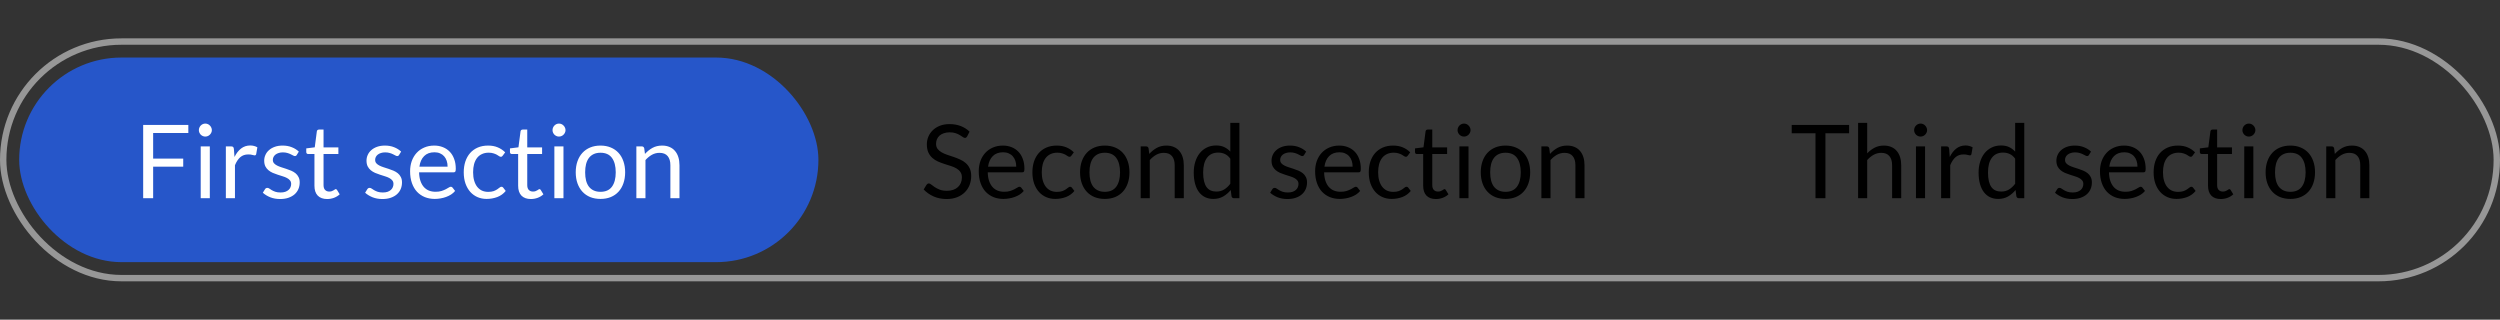 <svg width="391" height="50" viewBox="0 0 391 50" fill="none" xmlns="http://www.w3.org/2000/svg">
<rect x="0" y="0" width="391" height="50" fill="#333333" stroke="none"/>
<rect x="0.5" y="6.5" width="390" height="37" rx="18.5" stroke="#979797"/>
<rect x="3" y="9" width="125" height="32" rx="16" fill="#2656C9"/>
<path d="M151.264 21.328C151.216 21.408 151.165 21.469 151.112 21.512C151.059 21.549 150.989 21.568 150.904 21.568C150.813 21.568 150.707 21.523 150.584 21.432C150.467 21.341 150.315 21.243 150.128 21.136C149.947 21.024 149.725 20.923 149.464 20.832C149.208 20.741 148.896 20.696 148.528 20.696C148.181 20.696 147.875 20.744 147.608 20.84C147.341 20.931 147.117 21.056 146.936 21.216C146.76 21.376 146.627 21.565 146.536 21.784C146.445 21.997 146.4 22.229 146.4 22.48C146.4 22.8 146.477 23.067 146.632 23.28C146.792 23.488 147 23.667 147.256 23.816C147.517 23.965 147.811 24.096 148.136 24.208C148.467 24.315 148.803 24.427 149.144 24.544C149.491 24.661 149.827 24.795 150.152 24.944C150.483 25.088 150.776 25.272 151.032 25.496C151.293 25.72 151.501 25.995 151.656 26.32C151.816 26.645 151.896 27.045 151.896 27.52C151.896 28.021 151.811 28.493 151.64 28.936C151.469 29.373 151.219 29.755 150.888 30.08C150.563 30.405 150.16 30.661 149.68 30.848C149.205 31.035 148.664 31.128 148.056 31.128C147.315 31.128 146.637 30.995 146.024 30.728C145.416 30.456 144.896 30.091 144.464 29.632L144.912 28.896C144.955 28.837 145.005 28.789 145.064 28.752C145.128 28.709 145.197 28.688 145.272 28.688C145.384 28.688 145.512 28.749 145.656 28.872C145.8 28.989 145.979 29.12 146.192 29.264C146.411 29.408 146.672 29.541 146.976 29.664C147.285 29.781 147.661 29.84 148.104 29.84C148.472 29.84 148.8 29.789 149.088 29.688C149.376 29.587 149.619 29.445 149.816 29.264C150.019 29.077 150.173 28.856 150.28 28.6C150.387 28.344 150.44 28.059 150.44 27.744C150.44 27.397 150.36 27.115 150.2 26.896C150.045 26.672 149.84 26.485 149.584 26.336C149.328 26.187 149.035 26.061 148.704 25.96C148.379 25.853 148.043 25.747 147.696 25.64C147.355 25.528 147.019 25.4 146.688 25.256C146.363 25.112 146.072 24.925 145.816 24.696C145.56 24.467 145.352 24.181 145.192 23.84C145.037 23.493 144.96 23.067 144.96 22.56C144.96 22.155 145.037 21.763 145.192 21.384C145.352 21.005 145.581 20.669 145.88 20.376C146.179 20.083 146.547 19.848 146.984 19.672C147.427 19.496 147.933 19.408 148.504 19.408C149.144 19.408 149.728 19.509 150.256 19.712C150.784 19.915 151.245 20.208 151.64 20.592L151.264 21.328ZM156.86 22.768C157.346 22.768 157.794 22.851 158.204 23.016C158.615 23.176 158.97 23.411 159.268 23.72C159.567 24.024 159.799 24.403 159.964 24.856C160.135 25.304 160.22 25.816 160.22 26.392C160.22 26.616 160.196 26.765 160.148 26.84C160.1 26.915 160.01 26.952 159.876 26.952H154.484C154.495 27.464 154.564 27.909 154.692 28.288C154.82 28.667 154.996 28.984 155.22 29.24C155.444 29.491 155.711 29.68 156.02 29.808C156.33 29.931 156.676 29.992 157.06 29.992C157.418 29.992 157.724 29.952 157.98 29.872C158.242 29.787 158.466 29.696 158.652 29.6C158.839 29.504 158.994 29.416 159.116 29.336C159.244 29.251 159.354 29.208 159.444 29.208C159.562 29.208 159.652 29.253 159.716 29.344L160.116 29.864C159.94 30.077 159.73 30.264 159.484 30.424C159.239 30.579 158.975 30.707 158.692 30.808C158.415 30.909 158.127 30.984 157.828 31.032C157.53 31.085 157.234 31.112 156.94 31.112C156.38 31.112 155.863 31.019 155.388 30.832C154.919 30.64 154.511 30.363 154.164 30C153.823 29.632 153.556 29.179 153.364 28.64C153.172 28.101 153.076 27.483 153.076 26.784C153.076 26.219 153.162 25.691 153.332 25.2C153.508 24.709 153.759 24.285 154.084 23.928C154.41 23.565 154.807 23.283 155.276 23.08C155.746 22.872 156.274 22.768 156.86 22.768ZM156.892 23.816C156.204 23.816 155.663 24.016 155.268 24.416C154.874 24.811 154.628 25.36 154.532 26.064H158.94C158.94 25.733 158.895 25.432 158.804 25.16C158.714 24.883 158.58 24.645 158.404 24.448C158.228 24.245 158.012 24.091 157.756 23.984C157.506 23.872 157.218 23.816 156.892 23.816ZM167.571 24.336C167.528 24.395 167.486 24.44 167.443 24.472C167.4 24.504 167.339 24.52 167.259 24.52C167.179 24.52 167.091 24.488 166.995 24.424C166.904 24.355 166.787 24.28 166.643 24.2C166.499 24.12 166.323 24.048 166.115 23.984C165.912 23.915 165.662 23.88 165.363 23.88C164.968 23.88 164.619 23.952 164.315 24.096C164.011 24.235 163.755 24.437 163.547 24.704C163.344 24.971 163.19 25.293 163.083 25.672C162.982 26.051 162.931 26.475 162.931 26.944C162.931 27.435 162.987 27.872 163.099 28.256C163.211 28.635 163.368 28.955 163.571 29.216C163.774 29.472 164.019 29.669 164.307 29.808C164.6 29.941 164.928 30.008 165.291 30.008C165.638 30.008 165.923 29.968 166.147 29.888C166.371 29.803 166.558 29.709 166.707 29.608C166.856 29.507 166.979 29.416 167.075 29.336C167.171 29.251 167.267 29.208 167.363 29.208C167.486 29.208 167.576 29.253 167.635 29.344L168.035 29.864C167.683 30.296 167.243 30.613 166.715 30.816C166.187 31.013 165.63 31.112 165.043 31.112C164.536 31.112 164.064 31.019 163.627 30.832C163.195 30.645 162.819 30.376 162.499 30.024C162.179 29.667 161.926 29.229 161.739 28.712C161.558 28.195 161.467 27.605 161.467 26.944C161.467 26.341 161.55 25.784 161.715 25.272C161.886 24.76 162.131 24.32 162.451 23.952C162.776 23.579 163.176 23.288 163.651 23.08C164.126 22.872 164.67 22.768 165.283 22.768C165.848 22.768 166.35 22.861 166.787 23.048C167.224 23.229 167.611 23.488 167.947 23.824L167.571 24.336ZM172.792 22.768C173.384 22.768 173.917 22.867 174.392 23.064C174.872 23.261 175.277 23.541 175.608 23.904C175.944 24.267 176.2 24.707 176.376 25.224C176.557 25.736 176.648 26.309 176.648 26.944C176.648 27.584 176.557 28.16 176.376 28.672C176.2 29.184 175.944 29.621 175.608 29.984C175.277 30.347 174.872 30.627 174.392 30.824C173.917 31.016 173.384 31.112 172.792 31.112C172.2 31.112 171.664 31.016 171.184 30.824C170.709 30.627 170.304 30.347 169.968 29.984C169.632 29.621 169.373 29.184 169.192 28.672C169.01 28.16 168.92 27.584 168.92 26.944C168.92 26.309 169.01 25.736 169.192 25.224C169.373 24.707 169.632 24.267 169.968 23.904C170.304 23.541 170.709 23.261 171.184 23.064C171.664 22.867 172.2 22.768 172.792 22.768ZM172.792 30C173.592 30 174.189 29.733 174.584 29.2C174.978 28.661 175.176 27.912 175.176 26.952C175.176 25.987 174.978 25.235 174.584 24.696C174.189 24.157 173.592 23.888 172.792 23.888C172.386 23.888 172.034 23.957 171.736 24.096C171.437 24.235 171.186 24.435 170.984 24.696C170.786 24.957 170.637 25.28 170.536 25.664C170.44 26.043 170.392 26.472 170.392 26.952C170.392 27.432 170.44 27.861 170.536 28.24C170.637 28.619 170.786 28.939 170.984 29.2C171.186 29.456 171.437 29.653 171.736 29.792C172.034 29.931 172.386 30 172.792 30ZM178.402 31V22.896H179.25C179.453 22.896 179.581 22.995 179.634 23.192L179.746 24.072C180.098 23.683 180.49 23.368 180.922 23.128C181.36 22.888 181.864 22.768 182.434 22.768C182.877 22.768 183.266 22.843 183.602 22.992C183.944 23.136 184.226 23.344 184.45 23.616C184.68 23.883 184.853 24.205 184.97 24.584C185.088 24.963 185.146 25.381 185.146 25.84V31H183.722V25.84C183.722 25.227 183.581 24.752 183.298 24.416C183.021 24.075 182.594 23.904 182.018 23.904C181.597 23.904 181.202 24.005 180.834 24.208C180.472 24.411 180.136 24.685 179.826 25.032V31H178.402ZM192.997 31C192.794 31 192.666 30.901 192.613 30.704L192.485 29.72C192.138 30.141 191.741 30.48 191.293 30.736C190.85 30.987 190.341 31.112 189.765 31.112C189.301 31.112 188.88 31.024 188.501 30.848C188.122 30.667 187.8 30.403 187.533 30.056C187.266 29.709 187.061 29.277 186.917 28.76C186.773 28.243 186.701 27.648 186.701 26.976C186.701 26.379 186.781 25.824 186.941 25.312C187.101 24.795 187.33 24.347 187.629 23.968C187.933 23.589 188.301 23.293 188.733 23.08C189.165 22.861 189.656 22.752 190.205 22.752C190.701 22.752 191.125 22.837 191.477 23.008C191.829 23.173 192.144 23.408 192.421 23.712V19.216H193.845V31H192.997ZM190.237 29.96C190.701 29.96 191.106 29.853 191.453 29.64C191.805 29.427 192.128 29.125 192.421 28.736V24.816C192.16 24.464 191.872 24.219 191.557 24.08C191.248 23.936 190.904 23.864 190.525 23.864C189.768 23.864 189.186 24.133 188.781 24.672C188.376 25.211 188.173 25.979 188.173 26.976C188.173 27.504 188.218 27.957 188.309 28.336C188.4 28.709 188.533 29.019 188.709 29.264C188.885 29.504 189.101 29.68 189.357 29.792C189.613 29.904 189.906 29.96 190.237 29.96ZM203.964 24.232C203.9 24.349 203.802 24.408 203.668 24.408C203.588 24.408 203.498 24.379 203.396 24.32C203.295 24.261 203.17 24.197 203.02 24.128C202.876 24.053 202.703 23.987 202.5 23.928C202.298 23.864 202.058 23.832 201.78 23.832C201.54 23.832 201.324 23.864 201.132 23.928C200.94 23.987 200.775 24.069 200.636 24.176C200.503 24.283 200.399 24.408 200.324 24.552C200.255 24.691 200.22 24.843 200.22 25.008C200.22 25.216 200.279 25.389 200.396 25.528C200.519 25.667 200.679 25.787 200.876 25.888C201.074 25.989 201.298 26.08 201.548 26.16C201.799 26.235 202.055 26.317 202.316 26.408C202.583 26.493 202.842 26.589 203.092 26.696C203.343 26.803 203.567 26.936 203.764 27.096C203.962 27.256 204.119 27.453 204.236 27.688C204.359 27.917 204.42 28.195 204.42 28.52C204.42 28.893 204.354 29.24 204.22 29.56C204.087 29.875 203.89 30.149 203.628 30.384C203.367 30.613 203.047 30.795 202.668 30.928C202.29 31.061 201.852 31.128 201.356 31.128C200.791 31.128 200.279 31.037 199.82 30.856C199.362 30.669 198.972 30.432 198.652 30.144L198.988 29.6C199.031 29.531 199.082 29.477 199.14 29.44C199.199 29.403 199.276 29.384 199.372 29.384C199.468 29.384 199.57 29.421 199.676 29.496C199.783 29.571 199.911 29.653 200.06 29.744C200.215 29.835 200.399 29.917 200.612 29.992C200.831 30.067 201.103 30.104 201.428 30.104C201.706 30.104 201.948 30.069 202.156 30C202.364 29.925 202.538 29.827 202.676 29.704C202.815 29.581 202.916 29.44 202.98 29.28C203.05 29.12 203.084 28.949 203.084 28.768C203.084 28.544 203.023 28.36 202.9 28.216C202.783 28.067 202.626 27.941 202.428 27.84C202.231 27.733 202.004 27.643 201.748 27.568C201.498 27.488 201.239 27.405 200.972 27.32C200.711 27.235 200.452 27.139 200.196 27.032C199.946 26.92 199.722 26.781 199.524 26.616C199.327 26.451 199.167 26.248 199.044 26.008C198.927 25.763 198.868 25.467 198.868 25.12C198.868 24.811 198.932 24.515 199.06 24.232C199.188 23.944 199.375 23.693 199.62 23.48C199.866 23.261 200.167 23.088 200.524 22.96C200.882 22.832 201.29 22.768 201.748 22.768C202.282 22.768 202.759 22.853 203.18 23.024C203.607 23.189 203.975 23.419 204.284 23.712L203.964 24.232ZM209.47 22.768C209.955 22.768 210.403 22.851 210.814 23.016C211.224 23.176 211.579 23.411 211.878 23.72C212.176 24.024 212.408 24.403 212.574 24.856C212.744 25.304 212.83 25.816 212.83 26.392C212.83 26.616 212.806 26.765 212.758 26.84C212.71 26.915 212.619 26.952 212.486 26.952H207.094C207.104 27.464 207.174 27.909 207.302 28.288C207.43 28.667 207.606 28.984 207.83 29.24C208.054 29.491 208.32 29.68 208.63 29.808C208.939 29.931 209.286 29.992 209.67 29.992C210.027 29.992 210.334 29.952 210.59 29.872C210.851 29.787 211.075 29.696 211.262 29.6C211.448 29.504 211.603 29.416 211.726 29.336C211.854 29.251 211.963 29.208 212.054 29.208C212.171 29.208 212.262 29.253 212.326 29.344L212.726 29.864C212.55 30.077 212.339 30.264 212.094 30.424C211.848 30.579 211.584 30.707 211.302 30.808C211.024 30.909 210.736 30.984 210.438 31.032C210.139 31.085 209.843 31.112 209.55 31.112C208.99 31.112 208.472 31.019 207.998 30.832C207.528 30.64 207.12 30.363 206.774 30C206.432 29.632 206.166 29.179 205.974 28.64C205.782 28.101 205.686 27.483 205.686 26.784C205.686 26.219 205.771 25.691 205.942 25.2C206.118 24.709 206.368 24.285 206.694 23.928C207.019 23.565 207.416 23.283 207.886 23.08C208.355 22.872 208.883 22.768 209.47 22.768ZM209.502 23.816C208.814 23.816 208.272 24.016 207.878 24.416C207.483 24.811 207.238 25.36 207.142 26.064H211.55C211.55 25.733 211.504 25.432 211.414 25.16C211.323 24.883 211.19 24.645 211.014 24.448C210.838 24.245 210.622 24.091 210.366 23.984C210.115 23.872 209.827 23.816 209.502 23.816ZM220.18 24.336C220.138 24.395 220.095 24.44 220.052 24.472C220.01 24.504 219.948 24.52 219.868 24.52C219.788 24.52 219.7 24.488 219.604 24.424C219.514 24.355 219.396 24.28 219.252 24.2C219.108 24.12 218.932 24.048 218.724 23.984C218.522 23.915 218.271 23.88 217.972 23.88C217.578 23.88 217.228 23.952 216.924 24.096C216.62 24.235 216.364 24.437 216.156 24.704C215.954 24.971 215.799 25.293 215.692 25.672C215.591 26.051 215.54 26.475 215.54 26.944C215.54 27.435 215.596 27.872 215.708 28.256C215.82 28.635 215.978 28.955 216.18 29.216C216.383 29.472 216.628 29.669 216.916 29.808C217.21 29.941 217.538 30.008 217.9 30.008C218.247 30.008 218.532 29.968 218.756 29.888C218.98 29.803 219.167 29.709 219.316 29.608C219.466 29.507 219.588 29.416 219.684 29.336C219.78 29.251 219.876 29.208 219.972 29.208C220.095 29.208 220.186 29.253 220.244 29.344L220.644 29.864C220.292 30.296 219.852 30.613 219.324 30.816C218.796 31.013 218.239 31.112 217.652 31.112C217.146 31.112 216.674 31.019 216.236 30.832C215.804 30.645 215.428 30.376 215.108 30.024C214.788 29.667 214.535 29.229 214.348 28.712C214.167 28.195 214.076 27.605 214.076 26.944C214.076 26.341 214.159 25.784 214.324 25.272C214.495 24.76 214.74 24.32 215.06 23.952C215.386 23.579 215.786 23.288 216.26 23.08C216.735 22.872 217.279 22.768 217.892 22.768C218.458 22.768 218.959 22.861 219.396 23.048C219.834 23.229 220.22 23.488 220.556 23.824L220.18 24.336ZM224.577 31.128C223.937 31.128 223.444 30.949 223.097 30.592C222.756 30.235 222.585 29.72 222.585 29.048V24.088H221.609C221.524 24.088 221.452 24.064 221.393 24.016C221.334 23.963 221.305 23.883 221.305 23.776V23.208L222.633 23.04L222.961 20.536C222.972 20.456 223.006 20.392 223.065 20.344C223.124 20.291 223.198 20.264 223.289 20.264H224.009V23.056H226.329V24.088H224.009V28.952C224.009 29.293 224.092 29.547 224.257 29.712C224.422 29.877 224.636 29.96 224.897 29.96C225.046 29.96 225.174 29.941 225.281 29.904C225.393 29.861 225.489 29.816 225.569 29.768C225.649 29.72 225.716 29.677 225.769 29.64C225.828 29.597 225.878 29.576 225.921 29.576C225.996 29.576 226.062 29.621 226.121 29.712L226.537 30.392C226.292 30.621 225.996 30.803 225.649 30.936C225.302 31.064 224.945 31.128 224.577 31.128ZM229.674 22.896V31H228.25V22.896H229.674ZM229.994 20.352C229.994 20.491 229.965 20.621 229.906 20.744C229.853 20.861 229.778 20.968 229.682 21.064C229.591 21.155 229.485 21.227 229.362 21.28C229.239 21.333 229.109 21.36 228.97 21.36C228.831 21.36 228.701 21.333 228.578 21.28C228.461 21.227 228.354 21.155 228.258 21.064C228.167 20.968 228.095 20.861 228.042 20.744C227.989 20.621 227.962 20.491 227.962 20.352C227.962 20.213 227.989 20.083 228.042 19.96C228.095 19.832 228.167 19.723 228.258 19.632C228.354 19.536 228.461 19.461 228.578 19.408C228.701 19.355 228.831 19.328 228.97 19.328C229.109 19.328 229.239 19.355 229.362 19.408C229.485 19.461 229.591 19.536 229.682 19.632C229.778 19.723 229.853 19.832 229.906 19.96C229.965 20.083 229.994 20.213 229.994 20.352ZM235.464 22.768C236.056 22.768 236.589 22.867 237.064 23.064C237.544 23.261 237.949 23.541 238.28 23.904C238.616 24.267 238.872 24.707 239.048 25.224C239.229 25.736 239.32 26.309 239.32 26.944C239.32 27.584 239.229 28.16 239.048 28.672C238.872 29.184 238.616 29.621 238.28 29.984C237.949 30.347 237.544 30.627 237.064 30.824C236.589 31.016 236.056 31.112 235.464 31.112C234.872 31.112 234.336 31.016 233.856 30.824C233.381 30.627 232.976 30.347 232.64 29.984C232.304 29.621 232.045 29.184 231.864 28.672C231.682 28.16 231.592 27.584 231.592 26.944C231.592 26.309 231.682 25.736 231.864 25.224C232.045 24.707 232.304 24.267 232.64 23.904C232.976 23.541 233.381 23.261 233.856 23.064C234.336 22.867 234.872 22.768 235.464 22.768ZM235.464 30C236.264 30 236.861 29.733 237.256 29.2C237.65 28.661 237.848 27.912 237.848 26.952C237.848 25.987 237.65 25.235 237.256 24.696C236.861 24.157 236.264 23.888 235.464 23.888C235.058 23.888 234.706 23.957 234.408 24.096C234.109 24.235 233.858 24.435 233.656 24.696C233.458 24.957 233.309 25.28 233.208 25.664C233.112 26.043 233.064 26.472 233.064 26.952C233.064 27.432 233.112 27.861 233.208 28.24C233.309 28.619 233.458 28.939 233.656 29.2C233.858 29.456 234.109 29.653 234.408 29.792C234.706 29.931 235.058 30 235.464 30ZM241.074 31V22.896H241.922C242.125 22.896 242.253 22.995 242.306 23.192L242.418 24.072C242.77 23.683 243.162 23.368 243.594 23.128C244.032 22.888 244.536 22.768 245.106 22.768C245.549 22.768 245.938 22.843 246.274 22.992C246.616 23.136 246.898 23.344 247.122 23.616C247.352 23.883 247.525 24.205 247.642 24.584C247.76 24.963 247.818 25.381 247.818 25.84V31H246.394V25.84C246.394 25.227 246.253 24.752 245.97 24.416C245.693 24.075 245.266 23.904 244.69 23.904C244.269 23.904 243.874 24.005 243.506 24.208C243.144 24.411 242.808 24.685 242.498 25.032V31H241.074Z" fill="black"/>
<path d="M289.2 19.536V20.84H285.496V31H283.944V20.84H280.224V19.536H289.2ZM290.606 31V19.216H292.03V23.984C292.376 23.616 292.76 23.323 293.182 23.104C293.603 22.88 294.088 22.768 294.638 22.768C295.08 22.768 295.47 22.843 295.806 22.992C296.147 23.136 296.43 23.344 296.654 23.616C296.883 23.883 297.056 24.205 297.174 24.584C297.291 24.963 297.35 25.381 297.35 25.84V31H295.926V25.84C295.926 25.227 295.784 24.752 295.502 24.416C295.224 24.075 294.798 23.904 294.222 23.904C293.8 23.904 293.406 24.005 293.038 24.208C292.675 24.411 292.339 24.685 292.03 25.032V31H290.606ZM301.08 22.896V31H299.656V22.896H301.08ZM301.4 20.352C301.4 20.491 301.371 20.621 301.312 20.744C301.259 20.861 301.184 20.968 301.088 21.064C300.997 21.155 300.891 21.227 300.768 21.28C300.645 21.333 300.515 21.36 300.376 21.36C300.237 21.36 300.107 21.333 299.984 21.28C299.867 21.227 299.76 21.155 299.664 21.064C299.573 20.968 299.501 20.861 299.448 20.744C299.395 20.621 299.368 20.491 299.368 20.352C299.368 20.213 299.395 20.083 299.448 19.96C299.501 19.832 299.573 19.723 299.664 19.632C299.76 19.536 299.867 19.461 299.984 19.408C300.107 19.355 300.237 19.328 300.376 19.328C300.515 19.328 300.645 19.355 300.768 19.408C300.891 19.461 300.997 19.536 301.088 19.632C301.184 19.723 301.259 19.832 301.312 19.96C301.371 20.083 301.4 20.213 301.4 20.352ZM303.59 31V22.896H304.406C304.561 22.896 304.667 22.925 304.726 22.984C304.785 23.043 304.825 23.144 304.846 23.288L304.942 24.552C305.219 23.987 305.561 23.547 305.966 23.232C306.377 22.912 306.857 22.752 307.406 22.752C307.63 22.752 307.833 22.779 308.014 22.832C308.195 22.88 308.363 22.949 308.518 23.04L308.334 24.104C308.297 24.237 308.214 24.304 308.086 24.304C308.011 24.304 307.897 24.28 307.742 24.232C307.587 24.179 307.371 24.152 307.094 24.152C306.598 24.152 306.182 24.296 305.846 24.584C305.515 24.872 305.238 25.291 305.014 25.84V31H303.59ZM315.747 31C315.544 31 315.416 30.901 315.363 30.704L315.235 29.72C314.888 30.141 314.491 30.48 314.043 30.736C313.6 30.987 313.091 31.112 312.515 31.112C312.051 31.112 311.63 31.024 311.251 30.848C310.872 30.667 310.55 30.403 310.283 30.056C310.016 29.709 309.811 29.277 309.667 28.76C309.523 28.243 309.451 27.648 309.451 26.976C309.451 26.379 309.531 25.824 309.691 25.312C309.851 24.795 310.08 24.347 310.379 23.968C310.683 23.589 311.051 23.293 311.483 23.08C311.915 22.861 312.406 22.752 312.955 22.752C313.451 22.752 313.875 22.837 314.227 23.008C314.579 23.173 314.894 23.408 315.171 23.712V19.216H316.595V31H315.747ZM312.987 29.96C313.451 29.96 313.856 29.853 314.203 29.64C314.555 29.427 314.878 29.125 315.171 28.736V24.816C314.91 24.464 314.622 24.219 314.307 24.08C313.998 23.936 313.654 23.864 313.275 23.864C312.518 23.864 311.936 24.133 311.531 24.672C311.126 25.211 310.923 25.979 310.923 26.976C310.923 27.504 310.968 27.957 311.059 28.336C311.15 28.709 311.283 29.019 311.459 29.264C311.635 29.504 311.851 29.68 312.107 29.792C312.363 29.904 312.656 29.96 312.987 29.96ZM326.714 24.232C326.65 24.349 326.552 24.408 326.418 24.408C326.338 24.408 326.248 24.379 326.146 24.32C326.045 24.261 325.92 24.197 325.77 24.128C325.626 24.053 325.453 23.987 325.25 23.928C325.048 23.864 324.808 23.832 324.53 23.832C324.29 23.832 324.074 23.864 323.882 23.928C323.69 23.987 323.525 24.069 323.386 24.176C323.253 24.283 323.149 24.408 323.074 24.552C323.005 24.691 322.97 24.843 322.97 25.008C322.97 25.216 323.029 25.389 323.146 25.528C323.269 25.667 323.429 25.787 323.626 25.888C323.824 25.989 324.048 26.08 324.298 26.16C324.549 26.235 324.805 26.317 325.066 26.408C325.333 26.493 325.592 26.589 325.842 26.696C326.093 26.803 326.317 26.936 326.514 27.096C326.712 27.256 326.869 27.453 326.986 27.688C327.109 27.917 327.17 28.195 327.17 28.52C327.17 28.893 327.104 29.24 326.97 29.56C326.837 29.875 326.64 30.149 326.378 30.384C326.117 30.613 325.797 30.795 325.418 30.928C325.04 31.061 324.602 31.128 324.106 31.128C323.541 31.128 323.029 31.037 322.57 30.856C322.112 30.669 321.722 30.432 321.402 30.144L321.738 29.6C321.781 29.531 321.832 29.477 321.89 29.44C321.949 29.403 322.026 29.384 322.122 29.384C322.218 29.384 322.32 29.421 322.426 29.496C322.533 29.571 322.661 29.653 322.81 29.744C322.965 29.835 323.149 29.917 323.362 29.992C323.581 30.067 323.853 30.104 324.178 30.104C324.456 30.104 324.698 30.069 324.906 30C325.114 29.925 325.288 29.827 325.426 29.704C325.565 29.581 325.666 29.44 325.73 29.28C325.8 29.12 325.834 28.949 325.834 28.768C325.834 28.544 325.773 28.36 325.65 28.216C325.533 28.067 325.376 27.941 325.178 27.84C324.981 27.733 324.754 27.643 324.498 27.568C324.248 27.488 323.989 27.405 323.722 27.32C323.461 27.235 323.202 27.139 322.946 27.032C322.696 26.92 322.472 26.781 322.274 26.616C322.077 26.451 321.917 26.248 321.794 26.008C321.677 25.763 321.618 25.467 321.618 25.12C321.618 24.811 321.682 24.515 321.81 24.232C321.938 23.944 322.125 23.693 322.37 23.48C322.616 23.261 322.917 23.088 323.274 22.96C323.632 22.832 324.04 22.768 324.498 22.768C325.032 22.768 325.509 22.853 325.93 23.024C326.357 23.189 326.725 23.419 327.034 23.712L326.714 24.232ZM332.22 22.768C332.705 22.768 333.153 22.851 333.564 23.016C333.974 23.176 334.329 23.411 334.628 23.72C334.926 24.024 335.158 24.403 335.324 24.856C335.494 25.304 335.58 25.816 335.58 26.392C335.58 26.616 335.556 26.765 335.508 26.84C335.46 26.915 335.369 26.952 335.236 26.952H329.844C329.854 27.464 329.924 27.909 330.052 28.288C330.18 28.667 330.356 28.984 330.58 29.24C330.804 29.491 331.07 29.68 331.38 29.808C331.689 29.931 332.036 29.992 332.42 29.992C332.777 29.992 333.084 29.952 333.34 29.872C333.601 29.787 333.825 29.696 334.012 29.6C334.198 29.504 334.353 29.416 334.476 29.336C334.604 29.251 334.713 29.208 334.804 29.208C334.921 29.208 335.012 29.253 335.076 29.344L335.476 29.864C335.3 30.077 335.089 30.264 334.844 30.424C334.598 30.579 334.334 30.707 334.052 30.808C333.774 30.909 333.486 30.984 333.188 31.032C332.889 31.085 332.593 31.112 332.3 31.112C331.74 31.112 331.222 31.019 330.748 30.832C330.278 30.64 329.87 30.363 329.524 30C329.182 29.632 328.916 29.179 328.724 28.64C328.532 28.101 328.436 27.483 328.436 26.784C328.436 26.219 328.521 25.691 328.692 25.2C328.868 24.709 329.118 24.285 329.444 23.928C329.769 23.565 330.166 23.283 330.636 23.08C331.105 22.872 331.633 22.768 332.22 22.768ZM332.252 23.816C331.564 23.816 331.022 24.016 330.628 24.416C330.233 24.811 329.988 25.36 329.892 26.064H334.3C334.3 25.733 334.254 25.432 334.164 25.16C334.073 24.883 333.94 24.645 333.764 24.448C333.588 24.245 333.372 24.091 333.116 23.984C332.865 23.872 332.577 23.816 332.252 23.816ZM342.93 24.336C342.888 24.395 342.845 24.44 342.802 24.472C342.76 24.504 342.698 24.52 342.618 24.52C342.538 24.52 342.45 24.488 342.354 24.424C342.264 24.355 342.146 24.28 342.002 24.2C341.858 24.12 341.682 24.048 341.474 23.984C341.272 23.915 341.021 23.88 340.722 23.88C340.328 23.88 339.978 23.952 339.674 24.096C339.37 24.235 339.114 24.437 338.906 24.704C338.704 24.971 338.549 25.293 338.442 25.672C338.341 26.051 338.29 26.475 338.29 26.944C338.29 27.435 338.346 27.872 338.458 28.256C338.57 28.635 338.728 28.955 338.93 29.216C339.133 29.472 339.378 29.669 339.666 29.808C339.96 29.941 340.288 30.008 340.65 30.008C340.997 30.008 341.282 29.968 341.506 29.888C341.73 29.803 341.917 29.709 342.066 29.608C342.216 29.507 342.338 29.416 342.434 29.336C342.53 29.251 342.626 29.208 342.722 29.208C342.845 29.208 342.936 29.253 342.994 29.344L343.394 29.864C343.042 30.296 342.602 30.613 342.074 30.816C341.546 31.013 340.989 31.112 340.402 31.112C339.896 31.112 339.424 31.019 338.986 30.832C338.554 30.645 338.178 30.376 337.858 30.024C337.538 29.667 337.285 29.229 337.098 28.712C336.917 28.195 336.826 27.605 336.826 26.944C336.826 26.341 336.909 25.784 337.074 25.272C337.245 24.76 337.49 24.32 337.81 23.952C338.136 23.579 338.536 23.288 339.01 23.08C339.485 22.872 340.029 22.768 340.642 22.768C341.208 22.768 341.709 22.861 342.146 23.048C342.584 23.229 342.97 23.488 343.306 23.824L342.93 24.336ZM347.327 31.128C346.687 31.128 346.194 30.949 345.847 30.592C345.506 30.235 345.335 29.72 345.335 29.048V24.088H344.359C344.274 24.088 344.202 24.064 344.143 24.016C344.084 23.963 344.055 23.883 344.055 23.776V23.208L345.383 23.04L345.711 20.536C345.722 20.456 345.756 20.392 345.815 20.344C345.874 20.291 345.948 20.264 346.039 20.264H346.759V23.056H349.079V24.088H346.759V28.952C346.759 29.293 346.842 29.547 347.007 29.712C347.172 29.877 347.386 29.96 347.647 29.96C347.796 29.96 347.924 29.941 348.031 29.904C348.143 29.861 348.239 29.816 348.319 29.768C348.399 29.72 348.466 29.677 348.519 29.64C348.578 29.597 348.628 29.576 348.671 29.576C348.746 29.576 348.812 29.621 348.871 29.712L349.287 30.392C349.042 30.621 348.746 30.803 348.399 30.936C348.052 31.064 347.695 31.128 347.327 31.128ZM352.424 22.896V31H351V22.896H352.424ZM352.744 20.352C352.744 20.491 352.715 20.621 352.656 20.744C352.603 20.861 352.528 20.968 352.432 21.064C352.341 21.155 352.235 21.227 352.112 21.28C351.989 21.333 351.859 21.36 351.72 21.36C351.581 21.36 351.451 21.333 351.328 21.28C351.211 21.227 351.104 21.155 351.008 21.064C350.917 20.968 350.845 20.861 350.792 20.744C350.739 20.621 350.712 20.491 350.712 20.352C350.712 20.213 350.739 20.083 350.792 19.96C350.845 19.832 350.917 19.723 351.008 19.632C351.104 19.536 351.211 19.461 351.328 19.408C351.451 19.355 351.581 19.328 351.72 19.328C351.859 19.328 351.989 19.355 352.112 19.408C352.235 19.461 352.341 19.536 352.432 19.632C352.528 19.723 352.603 19.832 352.656 19.96C352.715 20.083 352.744 20.213 352.744 20.352ZM358.214 22.768C358.806 22.768 359.339 22.867 359.814 23.064C360.294 23.261 360.699 23.541 361.03 23.904C361.366 24.267 361.622 24.707 361.798 25.224C361.979 25.736 362.07 26.309 362.07 26.944C362.07 27.584 361.979 28.16 361.798 28.672C361.622 29.184 361.366 29.621 361.03 29.984C360.699 30.347 360.294 30.627 359.814 30.824C359.339 31.016 358.806 31.112 358.214 31.112C357.622 31.112 357.086 31.016 356.606 30.824C356.131 30.627 355.726 30.347 355.39 29.984C355.054 29.621 354.795 29.184 354.614 28.672C354.432 28.16 354.342 27.584 354.342 26.944C354.342 26.309 354.432 25.736 354.614 25.224C354.795 24.707 355.054 24.267 355.39 23.904C355.726 23.541 356.131 23.261 356.606 23.064C357.086 22.867 357.622 22.768 358.214 22.768ZM358.214 30C359.014 30 359.611 29.733 360.006 29.2C360.4 28.661 360.598 27.912 360.598 26.952C360.598 25.987 360.4 25.235 360.006 24.696C359.611 24.157 359.014 23.888 358.214 23.888C357.808 23.888 357.456 23.957 357.158 24.096C356.859 24.235 356.608 24.435 356.406 24.696C356.208 24.957 356.059 25.28 355.958 25.664C355.862 26.043 355.814 26.472 355.814 26.952C355.814 27.432 355.862 27.861 355.958 28.24C356.059 28.619 356.208 28.939 356.406 29.2C356.608 29.456 356.859 29.653 357.158 29.792C357.456 29.931 357.808 30 358.214 30ZM363.824 31V22.896H364.672C364.875 22.896 365.003 22.995 365.056 23.192L365.168 24.072C365.52 23.683 365.912 23.368 366.344 23.128C366.782 22.888 367.286 22.768 367.856 22.768C368.299 22.768 368.688 22.843 369.024 22.992C369.366 23.136 369.648 23.344 369.872 23.616C370.102 23.883 370.275 24.205 370.392 24.584C370.51 24.963 370.568 25.381 370.568 25.84V31H369.144V25.84C369.144 25.227 369.003 24.752 368.72 24.416C368.443 24.075 368.016 23.904 367.44 23.904C367.019 23.904 366.624 24.005 366.256 24.208C365.894 24.411 365.558 24.685 365.248 25.032V31H363.824Z" fill="black"/>
<path d="M29.456 19.536V20.8H23.952V24.808H28.656V26.072H23.952V31H22.392V19.536H29.456ZM32.815 22.896V31H31.39V22.896H32.815ZM33.135 20.352C33.135 20.491 33.105 20.621 33.047 20.744C32.993 20.861 32.919 20.968 32.822 21.064C32.732 21.155 32.625 21.227 32.502 21.28C32.38 21.333 32.249 21.36 32.111 21.36C31.972 21.36 31.841 21.333 31.718 21.28C31.601 21.227 31.494 21.155 31.398 21.064C31.308 20.968 31.236 20.861 31.183 20.744C31.129 20.621 31.102 20.491 31.102 20.352C31.102 20.213 31.129 20.083 31.183 19.96C31.236 19.832 31.308 19.723 31.398 19.632C31.494 19.536 31.601 19.461 31.718 19.408C31.841 19.355 31.972 19.328 32.111 19.328C32.249 19.328 32.38 19.355 32.502 19.408C32.625 19.461 32.732 19.536 32.822 19.632C32.919 19.723 32.993 19.832 33.047 19.96C33.105 20.083 33.135 20.213 33.135 20.352ZM35.324 31V22.896H36.14C36.295 22.896 36.402 22.925 36.46 22.984C36.519 23.043 36.559 23.144 36.58 23.288L36.676 24.552C36.954 23.987 37.295 23.547 37.7 23.232C38.111 22.912 38.591 22.752 39.14 22.752C39.364 22.752 39.567 22.779 39.748 22.832C39.93 22.88 40.098 22.949 40.252 23.04L40.068 24.104C40.031 24.237 39.948 24.304 39.82 24.304C39.746 24.304 39.631 24.28 39.476 24.232C39.322 24.179 39.106 24.152 38.828 24.152C38.332 24.152 37.916 24.296 37.58 24.584C37.25 24.872 36.972 25.291 36.748 25.84V31H35.324ZM46.417 24.232C46.353 24.349 46.255 24.408 46.121 24.408C46.041 24.408 45.951 24.379 45.849 24.32C45.748 24.261 45.623 24.197 45.473 24.128C45.329 24.053 45.156 23.987 44.953 23.928C44.751 23.864 44.511 23.832 44.233 23.832C43.993 23.832 43.777 23.864 43.585 23.928C43.393 23.987 43.228 24.069 43.089 24.176C42.956 24.283 42.852 24.408 42.777 24.552C42.708 24.691 42.673 24.843 42.673 25.008C42.673 25.216 42.732 25.389 42.849 25.528C42.972 25.667 43.132 25.787 43.329 25.888C43.527 25.989 43.751 26.08 44.001 26.16C44.252 26.235 44.508 26.317 44.769 26.408C45.036 26.493 45.295 26.589 45.545 26.696C45.796 26.803 46.02 26.936 46.217 27.096C46.415 27.256 46.572 27.453 46.689 27.688C46.812 27.917 46.873 28.195 46.873 28.52C46.873 28.893 46.807 29.24 46.673 29.56C46.54 29.875 46.343 30.149 46.081 30.384C45.82 30.613 45.5 30.795 45.121 30.928C44.743 31.061 44.305 31.128 43.809 31.128C43.244 31.128 42.732 31.037 42.273 30.856C41.815 30.669 41.425 30.432 41.105 30.144L41.441 29.6C41.484 29.531 41.535 29.477 41.593 29.44C41.652 29.403 41.729 29.384 41.825 29.384C41.921 29.384 42.023 29.421 42.129 29.496C42.236 29.571 42.364 29.653 42.513 29.744C42.668 29.835 42.852 29.917 43.065 29.992C43.284 30.067 43.556 30.104 43.881 30.104C44.159 30.104 44.401 30.069 44.609 30C44.817 29.925 44.991 29.827 45.129 29.704C45.268 29.581 45.369 29.44 45.433 29.28C45.503 29.12 45.537 28.949 45.537 28.768C45.537 28.544 45.476 28.36 45.353 28.216C45.236 28.067 45.079 27.941 44.881 27.84C44.684 27.733 44.457 27.643 44.201 27.568C43.951 27.488 43.692 27.405 43.425 27.32C43.164 27.235 42.905 27.139 42.649 27.032C42.399 26.92 42.175 26.781 41.977 26.616C41.78 26.451 41.62 26.248 41.497 26.008C41.38 25.763 41.321 25.467 41.321 25.12C41.321 24.811 41.385 24.515 41.513 24.232C41.641 23.944 41.828 23.693 42.073 23.48C42.319 23.261 42.62 23.088 42.977 22.96C43.335 22.832 43.743 22.768 44.201 22.768C44.735 22.768 45.212 22.853 45.633 23.024C46.06 23.189 46.428 23.419 46.737 23.712L46.417 24.232ZM51.171 31.128C50.531 31.128 50.038 30.949 49.691 30.592C49.349 30.235 49.179 29.72 49.179 29.048V24.088H48.203C48.117 24.088 48.045 24.064 47.987 24.016C47.928 23.963 47.899 23.883 47.899 23.776V23.208L49.227 23.04L49.555 20.536C49.566 20.456 49.6 20.392 49.659 20.344C49.718 20.291 49.792 20.264 49.883 20.264H50.603V23.056H52.923V24.088H50.603V28.952C50.603 29.293 50.685 29.547 50.851 29.712C51.016 29.877 51.23 29.96 51.491 29.96C51.64 29.96 51.768 29.941 51.875 29.904C51.987 29.861 52.083 29.816 52.163 29.768C52.243 29.72 52.309 29.677 52.363 29.64C52.422 29.597 52.472 29.576 52.515 29.576C52.59 29.576 52.656 29.621 52.715 29.712L53.131 30.392C52.886 30.621 52.59 30.803 52.243 30.936C51.896 31.064 51.539 31.128 51.171 31.128ZM62.417 24.232C62.353 24.349 62.255 24.408 62.121 24.408C62.041 24.408 61.951 24.379 61.849 24.32C61.748 24.261 61.623 24.197 61.473 24.128C61.329 24.053 61.156 23.987 60.953 23.928C60.751 23.864 60.511 23.832 60.233 23.832C59.993 23.832 59.777 23.864 59.585 23.928C59.393 23.987 59.228 24.069 59.089 24.176C58.956 24.283 58.852 24.408 58.777 24.552C58.708 24.691 58.673 24.843 58.673 25.008C58.673 25.216 58.732 25.389 58.849 25.528C58.972 25.667 59.132 25.787 59.329 25.888C59.527 25.989 59.751 26.08 60.001 26.16C60.252 26.235 60.508 26.317 60.769 26.408C61.036 26.493 61.295 26.589 61.545 26.696C61.796 26.803 62.02 26.936 62.217 27.096C62.415 27.256 62.572 27.453 62.689 27.688C62.812 27.917 62.873 28.195 62.873 28.52C62.873 28.893 62.807 29.24 62.673 29.56C62.54 29.875 62.343 30.149 62.081 30.384C61.82 30.613 61.5 30.795 61.121 30.928C60.743 31.061 60.305 31.128 59.809 31.128C59.244 31.128 58.732 31.037 58.273 30.856C57.815 30.669 57.425 30.432 57.105 30.144L57.441 29.6C57.484 29.531 57.535 29.477 57.593 29.44C57.652 29.403 57.729 29.384 57.825 29.384C57.921 29.384 58.023 29.421 58.129 29.496C58.236 29.571 58.364 29.653 58.513 29.744C58.668 29.835 58.852 29.917 59.065 29.992C59.284 30.067 59.556 30.104 59.881 30.104C60.159 30.104 60.401 30.069 60.609 30C60.817 29.925 60.991 29.827 61.129 29.704C61.268 29.581 61.369 29.44 61.433 29.28C61.503 29.12 61.537 28.949 61.537 28.768C61.537 28.544 61.476 28.36 61.353 28.216C61.236 28.067 61.079 27.941 60.881 27.84C60.684 27.733 60.457 27.643 60.201 27.568C59.951 27.488 59.692 27.405 59.425 27.32C59.164 27.235 58.905 27.139 58.649 27.032C58.399 26.92 58.175 26.781 57.977 26.616C57.78 26.451 57.62 26.248 57.497 26.008C57.38 25.763 57.321 25.467 57.321 25.12C57.321 24.811 57.385 24.515 57.513 24.232C57.641 23.944 57.828 23.693 58.073 23.48C58.319 23.261 58.62 23.088 58.977 22.96C59.335 22.832 59.743 22.768 60.201 22.768C60.735 22.768 61.212 22.853 61.633 23.024C62.06 23.189 62.428 23.419 62.737 23.712L62.417 24.232ZM67.923 22.768C68.408 22.768 68.856 22.851 69.267 23.016C69.677 23.176 70.032 23.411 70.331 23.72C70.629 24.024 70.862 24.403 71.027 24.856C71.198 25.304 71.283 25.816 71.283 26.392C71.283 26.616 71.259 26.765 71.211 26.84C71.163 26.915 71.072 26.952 70.939 26.952H65.547C65.558 27.464 65.627 27.909 65.755 28.288C65.883 28.667 66.059 28.984 66.283 29.24C66.507 29.491 66.773 29.68 67.083 29.808C67.392 29.931 67.739 29.992 68.123 29.992C68.48 29.992 68.787 29.952 69.043 29.872C69.304 29.787 69.528 29.696 69.715 29.6C69.901 29.504 70.056 29.416 70.179 29.336C70.307 29.251 70.416 29.208 70.507 29.208C70.624 29.208 70.715 29.253 70.779 29.344L71.179 29.864C71.003 30.077 70.792 30.264 70.547 30.424C70.302 30.579 70.037 30.707 69.755 30.808C69.478 30.909 69.189 30.984 68.891 31.032C68.592 31.085 68.296 31.112 68.003 31.112C67.443 31.112 66.925 31.019 66.451 30.832C65.981 30.64 65.573 30.363 65.227 30C64.885 29.632 64.619 29.179 64.427 28.64C64.235 28.101 64.139 27.483 64.139 26.784C64.139 26.219 64.224 25.691 64.395 25.2C64.571 24.709 64.822 24.285 65.147 23.928C65.472 23.565 65.87 23.283 66.339 23.08C66.808 22.872 67.336 22.768 67.923 22.768ZM67.955 23.816C67.267 23.816 66.725 24.016 66.331 24.416C65.936 24.811 65.691 25.36 65.595 26.064H70.003C70.003 25.733 69.957 25.432 69.867 25.16C69.776 24.883 69.643 24.645 69.467 24.448C69.291 24.245 69.075 24.091 68.819 23.984C68.568 23.872 68.28 23.816 67.955 23.816ZM78.633 24.336C78.591 24.395 78.548 24.44 78.505 24.472C78.463 24.504 78.401 24.52 78.322 24.52C78.242 24.52 78.153 24.488 78.058 24.424C77.967 24.355 77.85 24.28 77.706 24.2C77.561 24.12 77.385 24.048 77.177 23.984C76.975 23.915 76.724 23.88 76.425 23.88C76.031 23.88 75.681 23.952 75.377 24.096C75.073 24.235 74.817 24.437 74.609 24.704C74.407 24.971 74.252 25.293 74.145 25.672C74.044 26.051 73.993 26.475 73.993 26.944C73.993 27.435 74.049 27.872 74.162 28.256C74.273 28.635 74.431 28.955 74.633 29.216C74.836 29.472 75.082 29.669 75.37 29.808C75.663 29.941 75.991 30.008 76.353 30.008C76.7 30.008 76.986 29.968 77.21 29.888C77.433 29.803 77.62 29.709 77.769 29.608C77.919 29.507 78.041 29.416 78.138 29.336C78.234 29.251 78.329 29.208 78.425 29.208C78.548 29.208 78.639 29.253 78.698 29.344L79.097 29.864C78.746 30.296 78.305 30.613 77.778 30.816C77.249 31.013 76.692 31.112 76.106 31.112C75.599 31.112 75.127 31.019 74.689 30.832C74.257 30.645 73.882 30.376 73.561 30.024C73.242 29.667 72.988 29.229 72.802 28.712C72.62 28.195 72.529 27.605 72.529 26.944C72.529 26.341 72.612 25.784 72.778 25.272C72.948 24.76 73.194 24.32 73.513 23.952C73.839 23.579 74.239 23.288 74.713 23.08C75.188 22.872 75.732 22.768 76.346 22.768C76.911 22.768 77.412 22.861 77.85 23.048C78.287 23.229 78.674 23.488 79.01 23.824L78.633 24.336ZM83.03 31.128C82.39 31.128 81.897 30.949 81.55 30.592C81.209 30.235 81.038 29.72 81.038 29.048V24.088H80.062C79.977 24.088 79.905 24.064 79.846 24.016C79.788 23.963 79.758 23.883 79.758 23.776V23.208L81.086 23.04L81.414 20.536C81.425 20.456 81.46 20.392 81.518 20.344C81.577 20.291 81.652 20.264 81.742 20.264H82.462V23.056H84.782V24.088H82.462V28.952C82.462 29.293 82.545 29.547 82.71 29.712C82.876 29.877 83.089 29.96 83.35 29.96C83.5 29.96 83.628 29.941 83.734 29.904C83.846 29.861 83.942 29.816 84.022 29.768C84.102 29.72 84.169 29.677 84.222 29.64C84.281 29.597 84.332 29.576 84.374 29.576C84.449 29.576 84.516 29.621 84.574 29.712L84.99 30.392C84.745 30.621 84.449 30.803 84.102 30.936C83.756 31.064 83.398 31.128 83.03 31.128ZM88.127 22.896V31H86.703V22.896H88.127ZM88.447 20.352C88.447 20.491 88.418 20.621 88.359 20.744C88.306 20.861 88.231 20.968 88.135 21.064C88.044 21.155 87.938 21.227 87.815 21.28C87.692 21.333 87.562 21.36 87.423 21.36C87.284 21.36 87.154 21.333 87.031 21.28C86.914 21.227 86.807 21.155 86.711 21.064C86.62 20.968 86.548 20.861 86.495 20.744C86.442 20.621 86.415 20.491 86.415 20.352C86.415 20.213 86.442 20.083 86.495 19.96C86.548 19.832 86.62 19.723 86.711 19.632C86.807 19.536 86.914 19.461 87.031 19.408C87.154 19.355 87.284 19.328 87.423 19.328C87.562 19.328 87.692 19.355 87.815 19.408C87.938 19.461 88.044 19.536 88.135 19.632C88.231 19.723 88.306 19.832 88.359 19.96C88.418 20.083 88.447 20.213 88.447 20.352ZM93.917 22.768C94.509 22.768 95.042 22.867 95.517 23.064C95.997 23.261 96.402 23.541 96.733 23.904C97.069 24.267 97.325 24.707 97.501 25.224C97.682 25.736 97.773 26.309 97.773 26.944C97.773 27.584 97.682 28.16 97.501 28.672C97.325 29.184 97.069 29.621 96.733 29.984C96.402 30.347 95.997 30.627 95.517 30.824C95.042 31.016 94.509 31.112 93.917 31.112C93.325 31.112 92.789 31.016 92.309 30.824C91.834 30.627 91.429 30.347 91.093 29.984C90.757 29.621 90.498 29.184 90.317 28.672C90.135 28.16 90.045 27.584 90.045 26.944C90.045 26.309 90.135 25.736 90.317 25.224C90.498 24.707 90.757 24.267 91.093 23.904C91.429 23.541 91.834 23.261 92.309 23.064C92.789 22.867 93.325 22.768 93.917 22.768ZM93.917 30C94.717 30 95.314 29.733 95.709 29.2C96.103 28.661 96.301 27.912 96.301 26.952C96.301 25.987 96.103 25.235 95.709 24.696C95.314 24.157 94.717 23.888 93.917 23.888C93.511 23.888 93.159 23.957 92.861 24.096C92.562 24.235 92.311 24.435 92.109 24.696C91.911 24.957 91.762 25.28 91.661 25.664C91.565 26.043 91.517 26.472 91.517 26.952C91.517 27.432 91.565 27.861 91.661 28.24C91.762 28.619 91.911 28.939 92.109 29.2C92.311 29.456 92.562 29.653 92.861 29.792C93.159 29.931 93.511 30 93.917 30ZM99.527 31V22.896H100.375C100.578 22.896 100.706 22.995 100.759 23.192L100.871 24.072C101.223 23.683 101.615 23.368 102.047 23.128C102.485 22.888 102.989 22.768 103.559 22.768C104.002 22.768 104.391 22.843 104.727 22.992C105.069 23.136 105.351 23.344 105.575 23.616C105.805 23.883 105.978 24.205 106.095 24.584C106.213 24.963 106.271 25.381 106.271 25.84V31H104.847V25.84C104.847 25.227 104.706 24.752 104.423 24.416C104.146 24.075 103.719 23.904 103.143 23.904C102.722 23.904 102.327 24.005 101.959 24.208C101.597 24.411 101.261 24.685 100.951 25.032V31H99.527Z" fill="white"/>
</svg>
